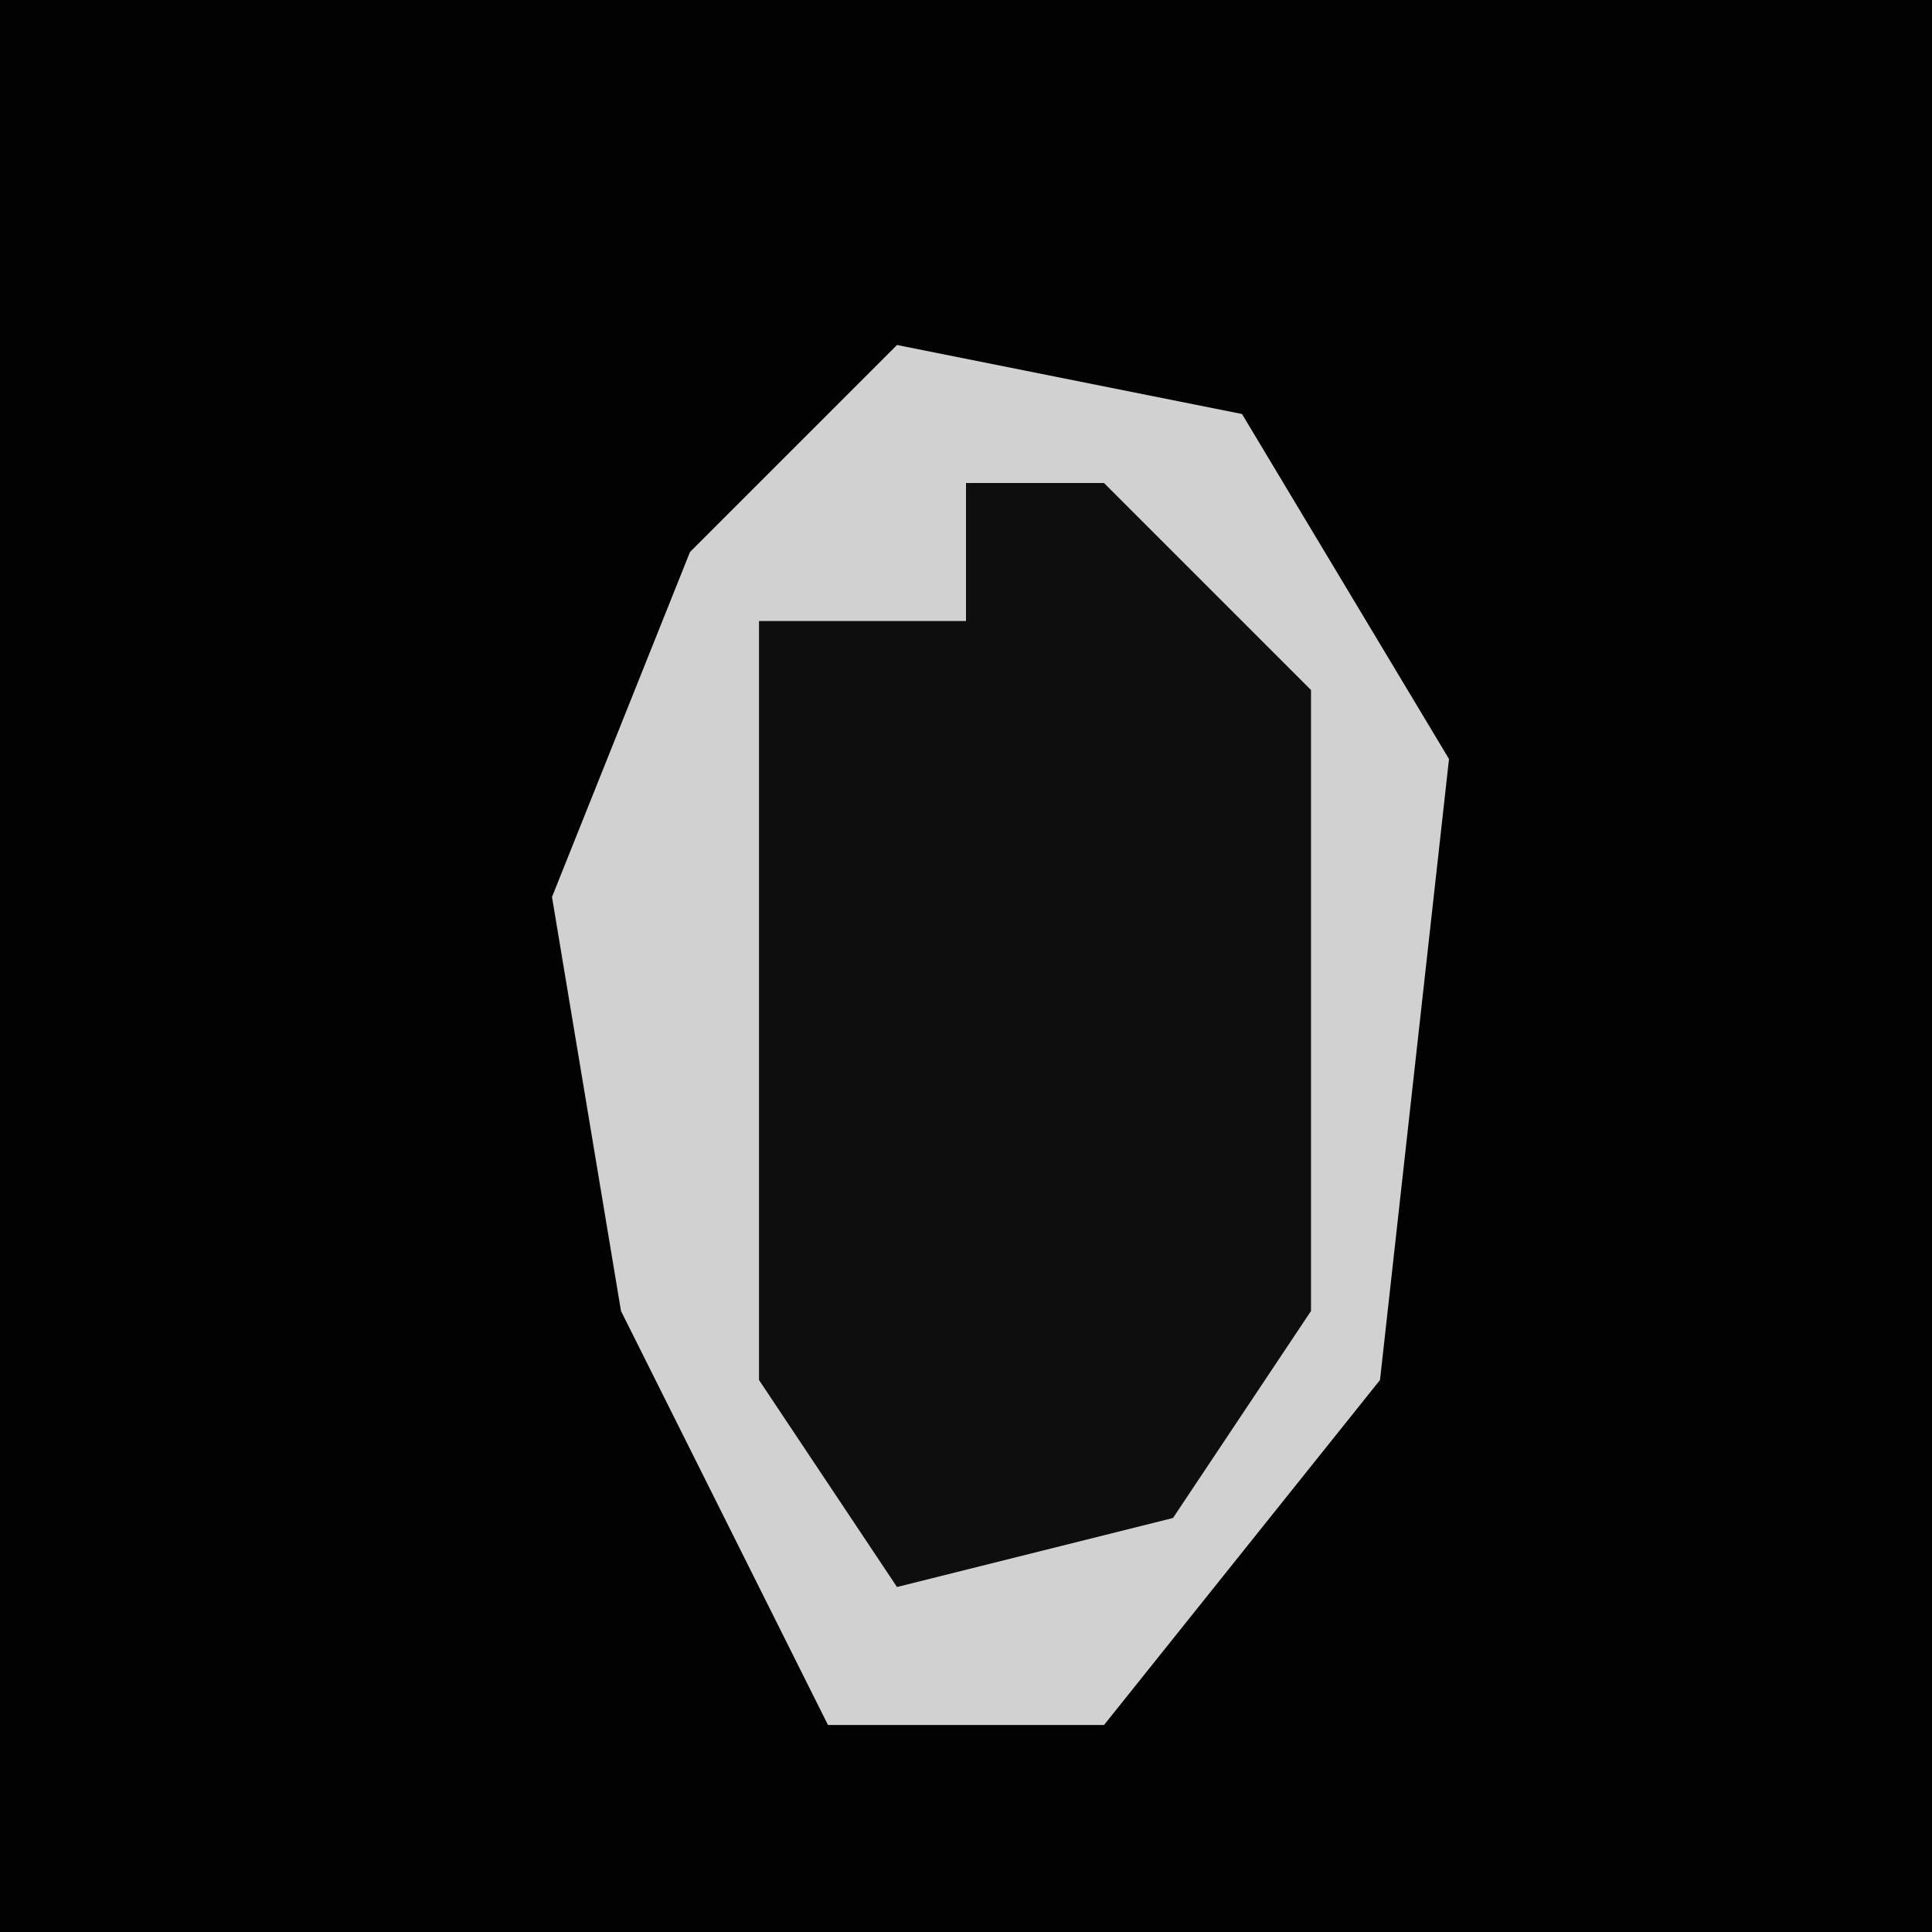 <?xml version="1.0" encoding="UTF-8"?>
<svg version="1.1" xmlns="http://www.w3.org/2000/svg" width="28" height="28">
<path d="M0,0 L28,0 L28,28 L0,28 Z " fill="#020202" transform="translate(0,0)"/>
<path d="M0,0 L5,1 L8,6 L7,15 L3,20 L-1,20 L-4,14 L-5,8 L-3,3 Z " fill="#0E0E0E" transform="translate(13,5)"/>
<path d="M0,0 L5,1 L8,6 L7,15 L3,20 L-1,20 L-4,14 L-5,8 L-3,3 Z M1,2 L1,4 L-2,4 L-2,15 L0,18 L4,17 L6,14 L6,5 L3,2 Z " fill="#D1D1D1" transform="translate(13,5)"/>
</svg>
